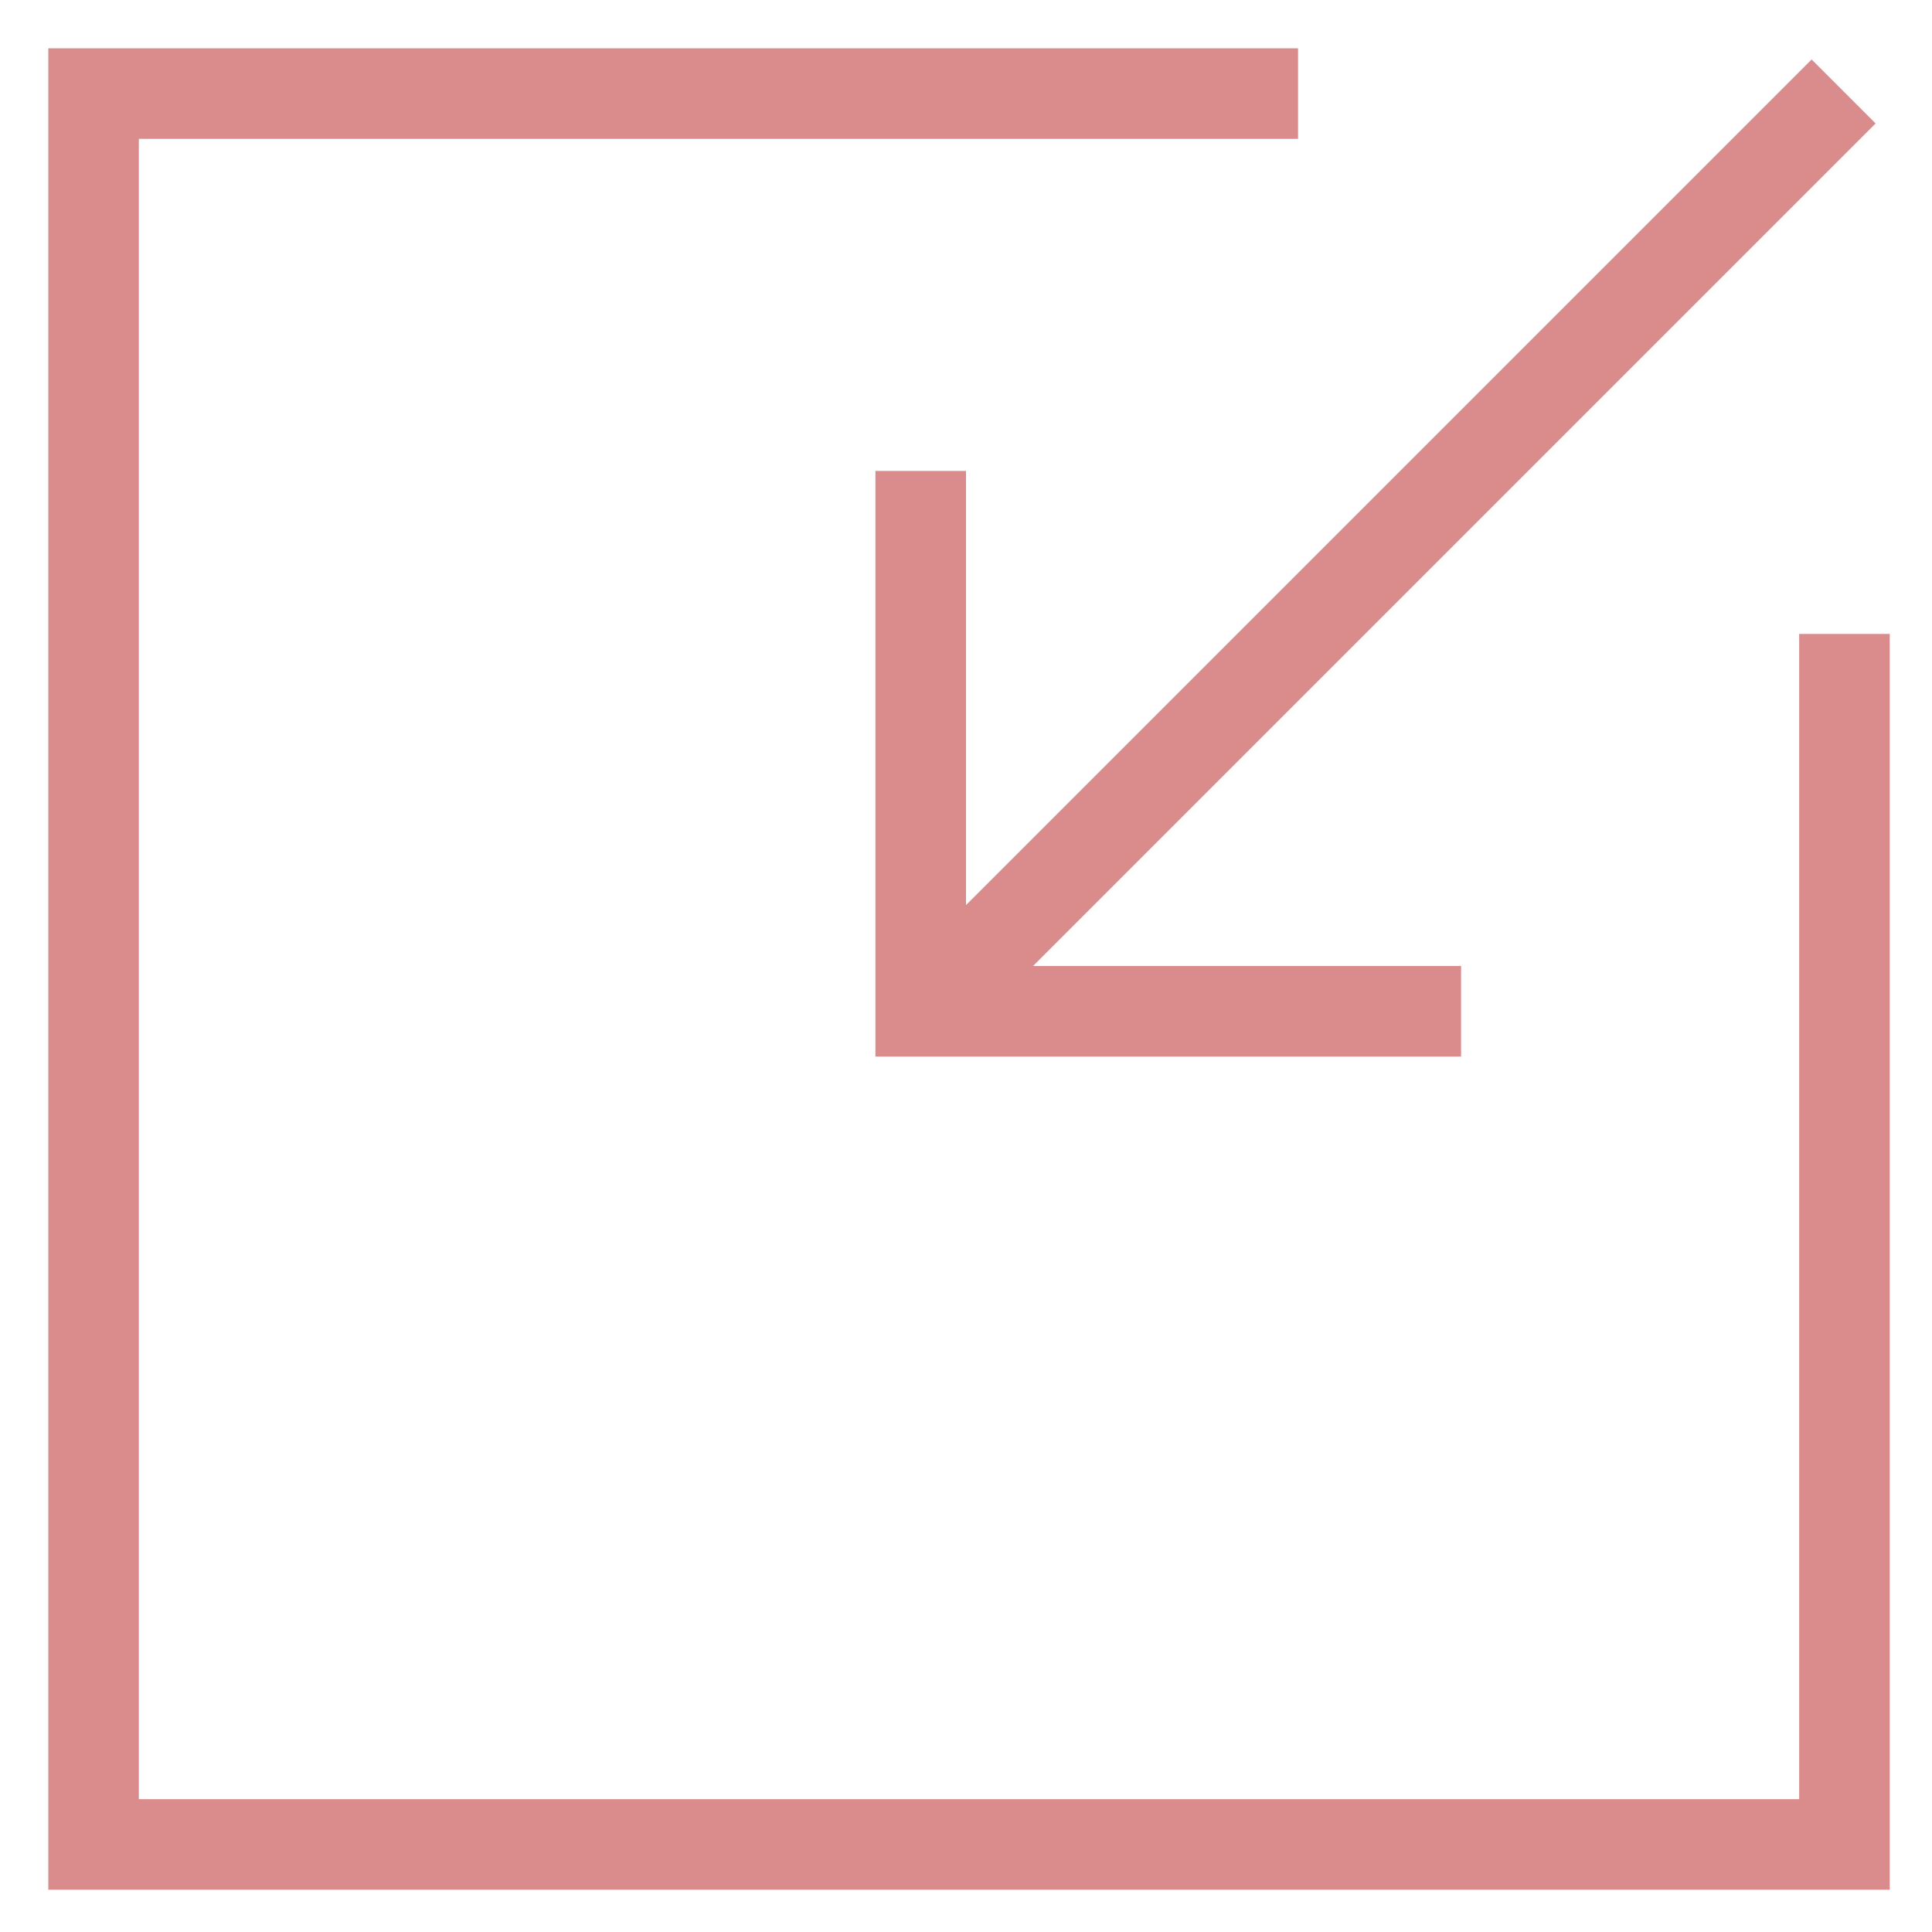 <?xml version="1.0" encoding="utf-8"?>
<!-- Generator: Adobe Illustrator 18.0.0, SVG Export Plug-In . SVG Version: 6.00 Build 0)  -->
<!DOCTYPE svg PUBLIC "-//W3C//DTD SVG 1.1//EN" "http://www.w3.org/Graphics/SVG/1.1/DTD/svg11.dtd">
<svg version="1.1" id="Layer_1" xmlns="http://www.w3.org/2000/svg" xmlns:xlink="http://www.w3.org/1999/xlink" x="0px" y="0px"
	 viewBox="0 0 32 32" enable-background="new 0 0 32 32" xml:space="preserve">
<g>
	<g>
		
			<rect x="22.1" y="-1.7" transform="matrix(-0.707 -0.707 0.707 -0.707 32.622 31.739)" fill="#DA8C8C" width="1.5" height="21.6"/>
	</g>
	<g>
		<polygon fill="#DA8C8C" points="24.2,17.5 14.5,17.5 14.5,7.8 16,7.8 16,16 24.2,16 		"/>
	</g>
	<g>
		<polygon fill="#DA8C8C" points="31.3,31.3 0.8,31.3 0.8,0.8 21.5,0.8 21.5,2.3 2.3,2.3 2.3,29.8 29.8,29.8 29.8,10.5 31.3,10.5 		
			"/>
	</g>
</g>
</svg>
